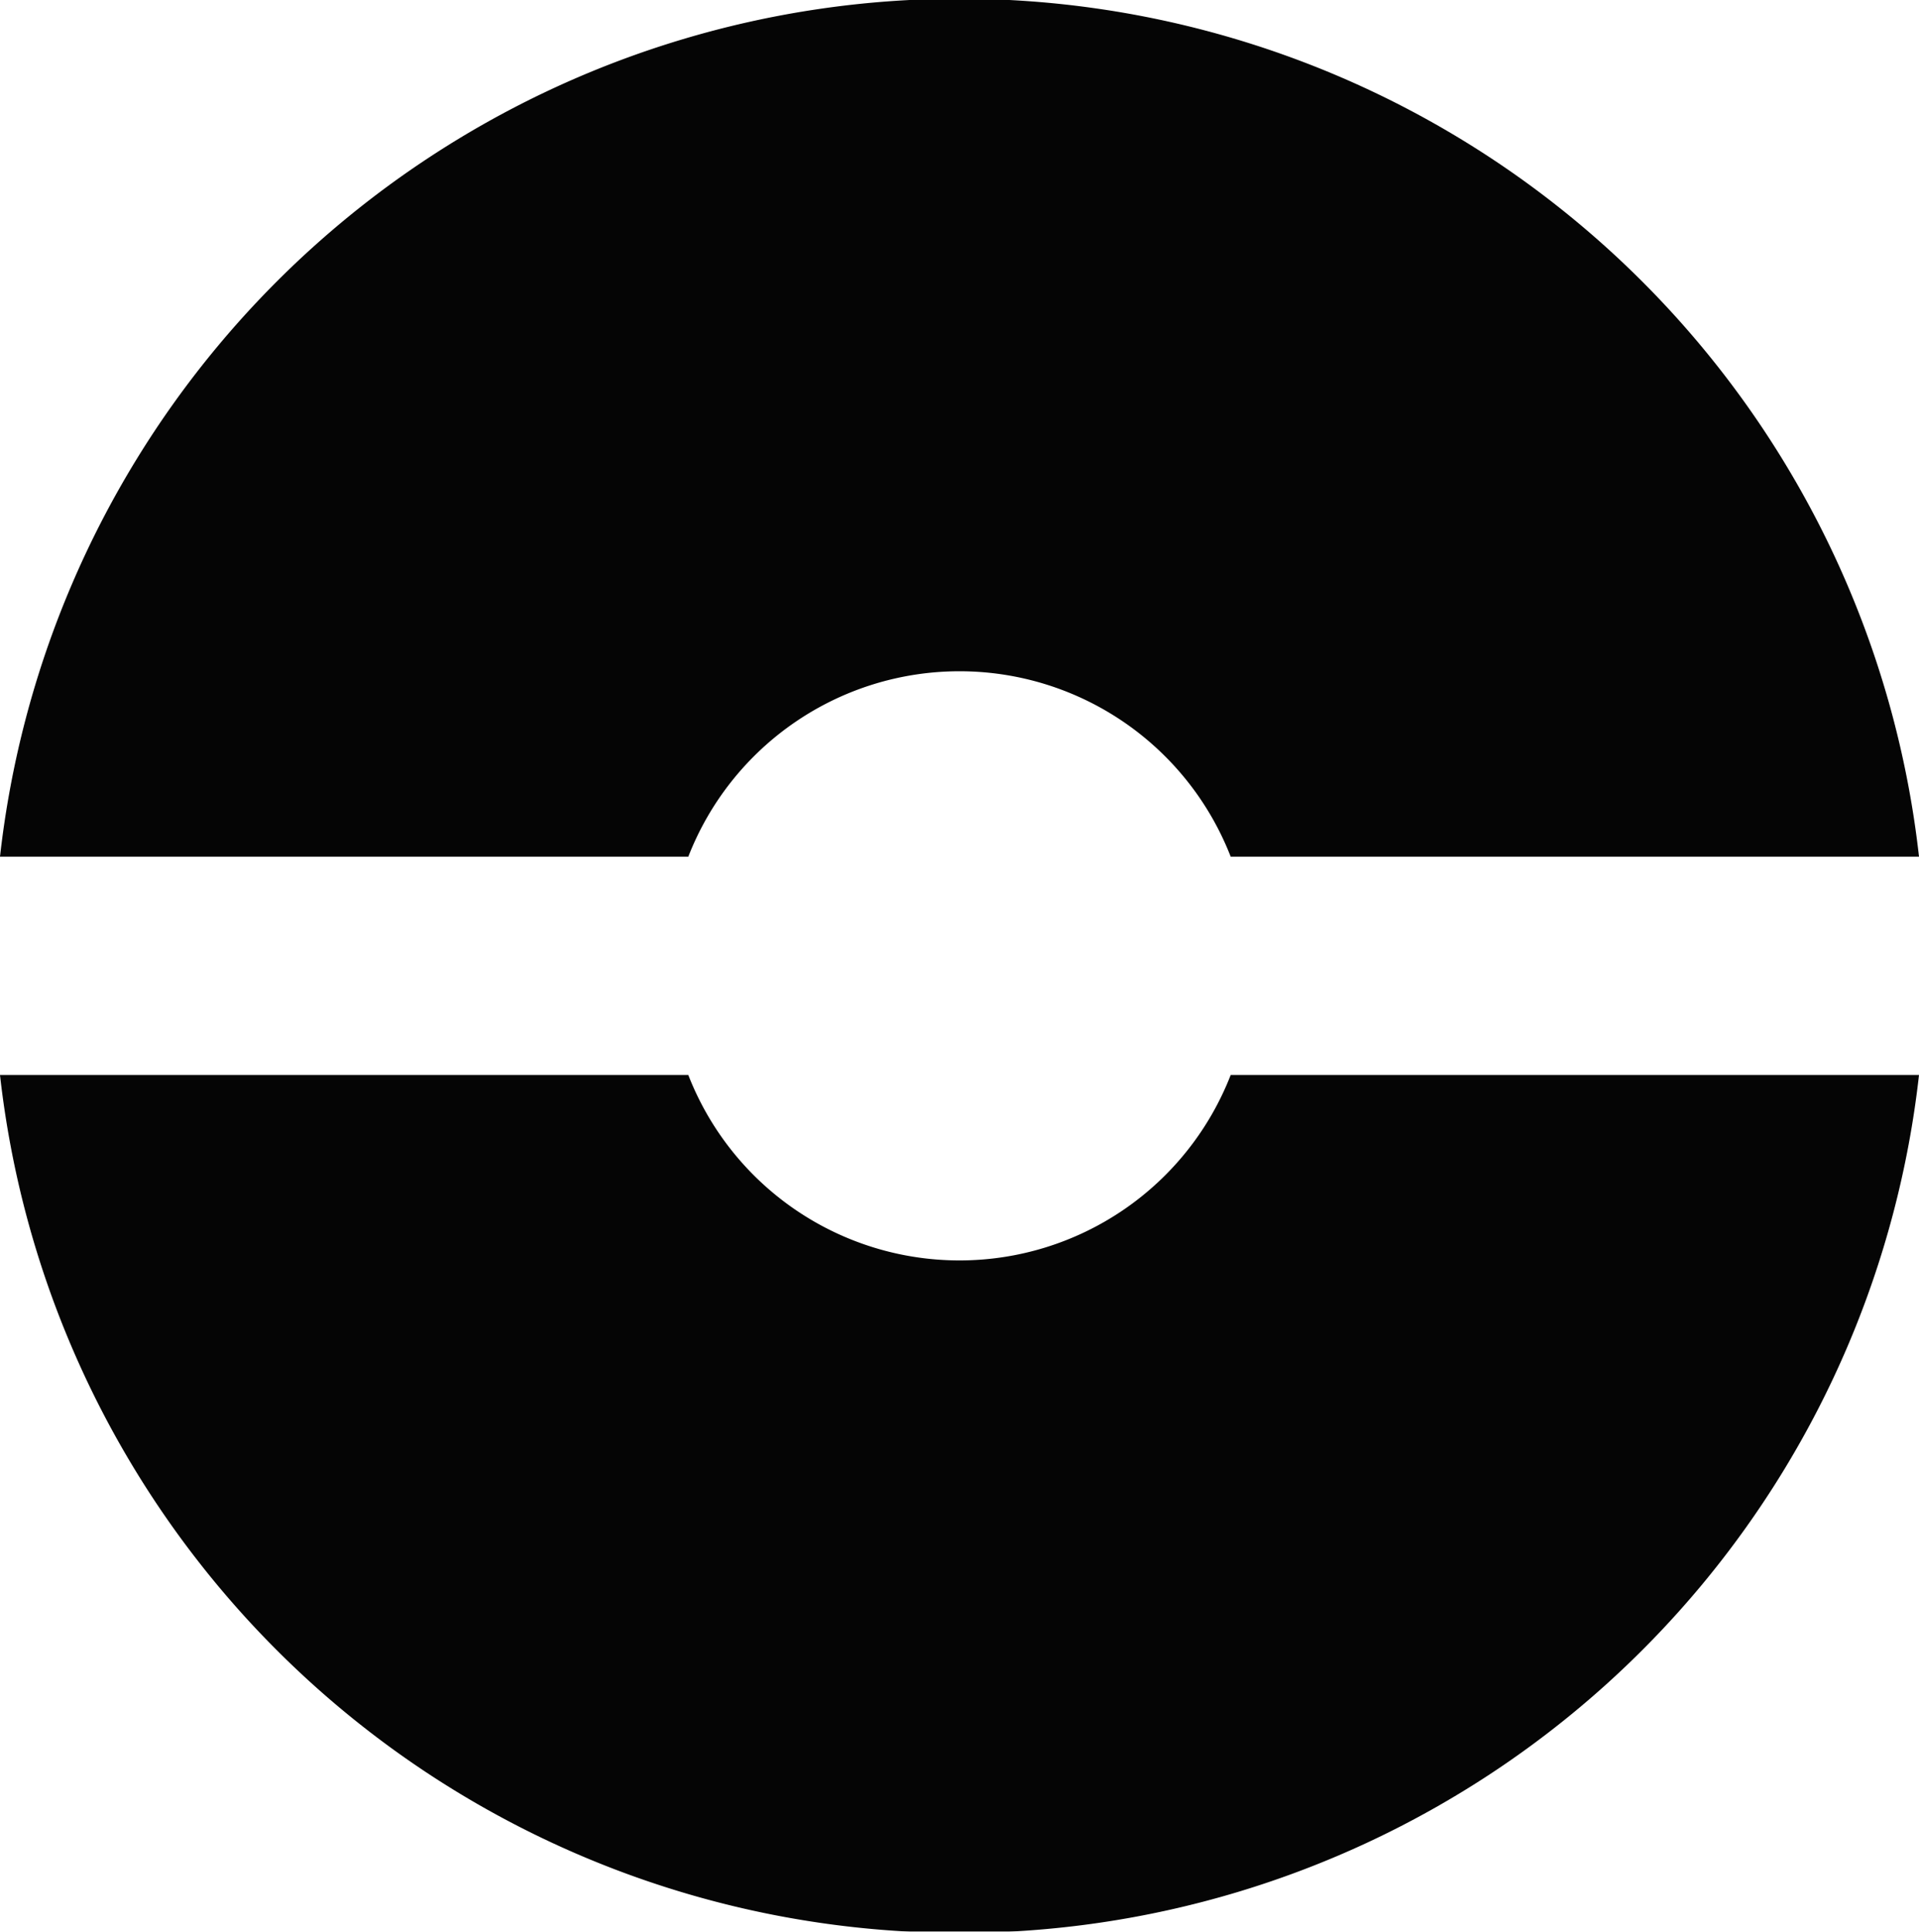 <svg xmlns="http://www.w3.org/2000/svg" viewBox="0 0 52.75 53.1"><defs><style>.cls-1{opacity:0.98;}</style></defs><title>Asset 2</title><g id="Layer_2" data-name="Layer 2"><g id="Layer_1-2" data-name="Layer 1"><g class="cls-1"><path d="M33.83,29.55H52.75A26.54,26.54,0,0,1,0,29.55H18.92a8,8,0,0,0,14.91,0Z"/><path d="M18.92,23.55H0a26.54,26.54,0,0,1,52.75,0H33.83a8,8,0,0,0-14.91,0Z"/></g></g></g></svg>